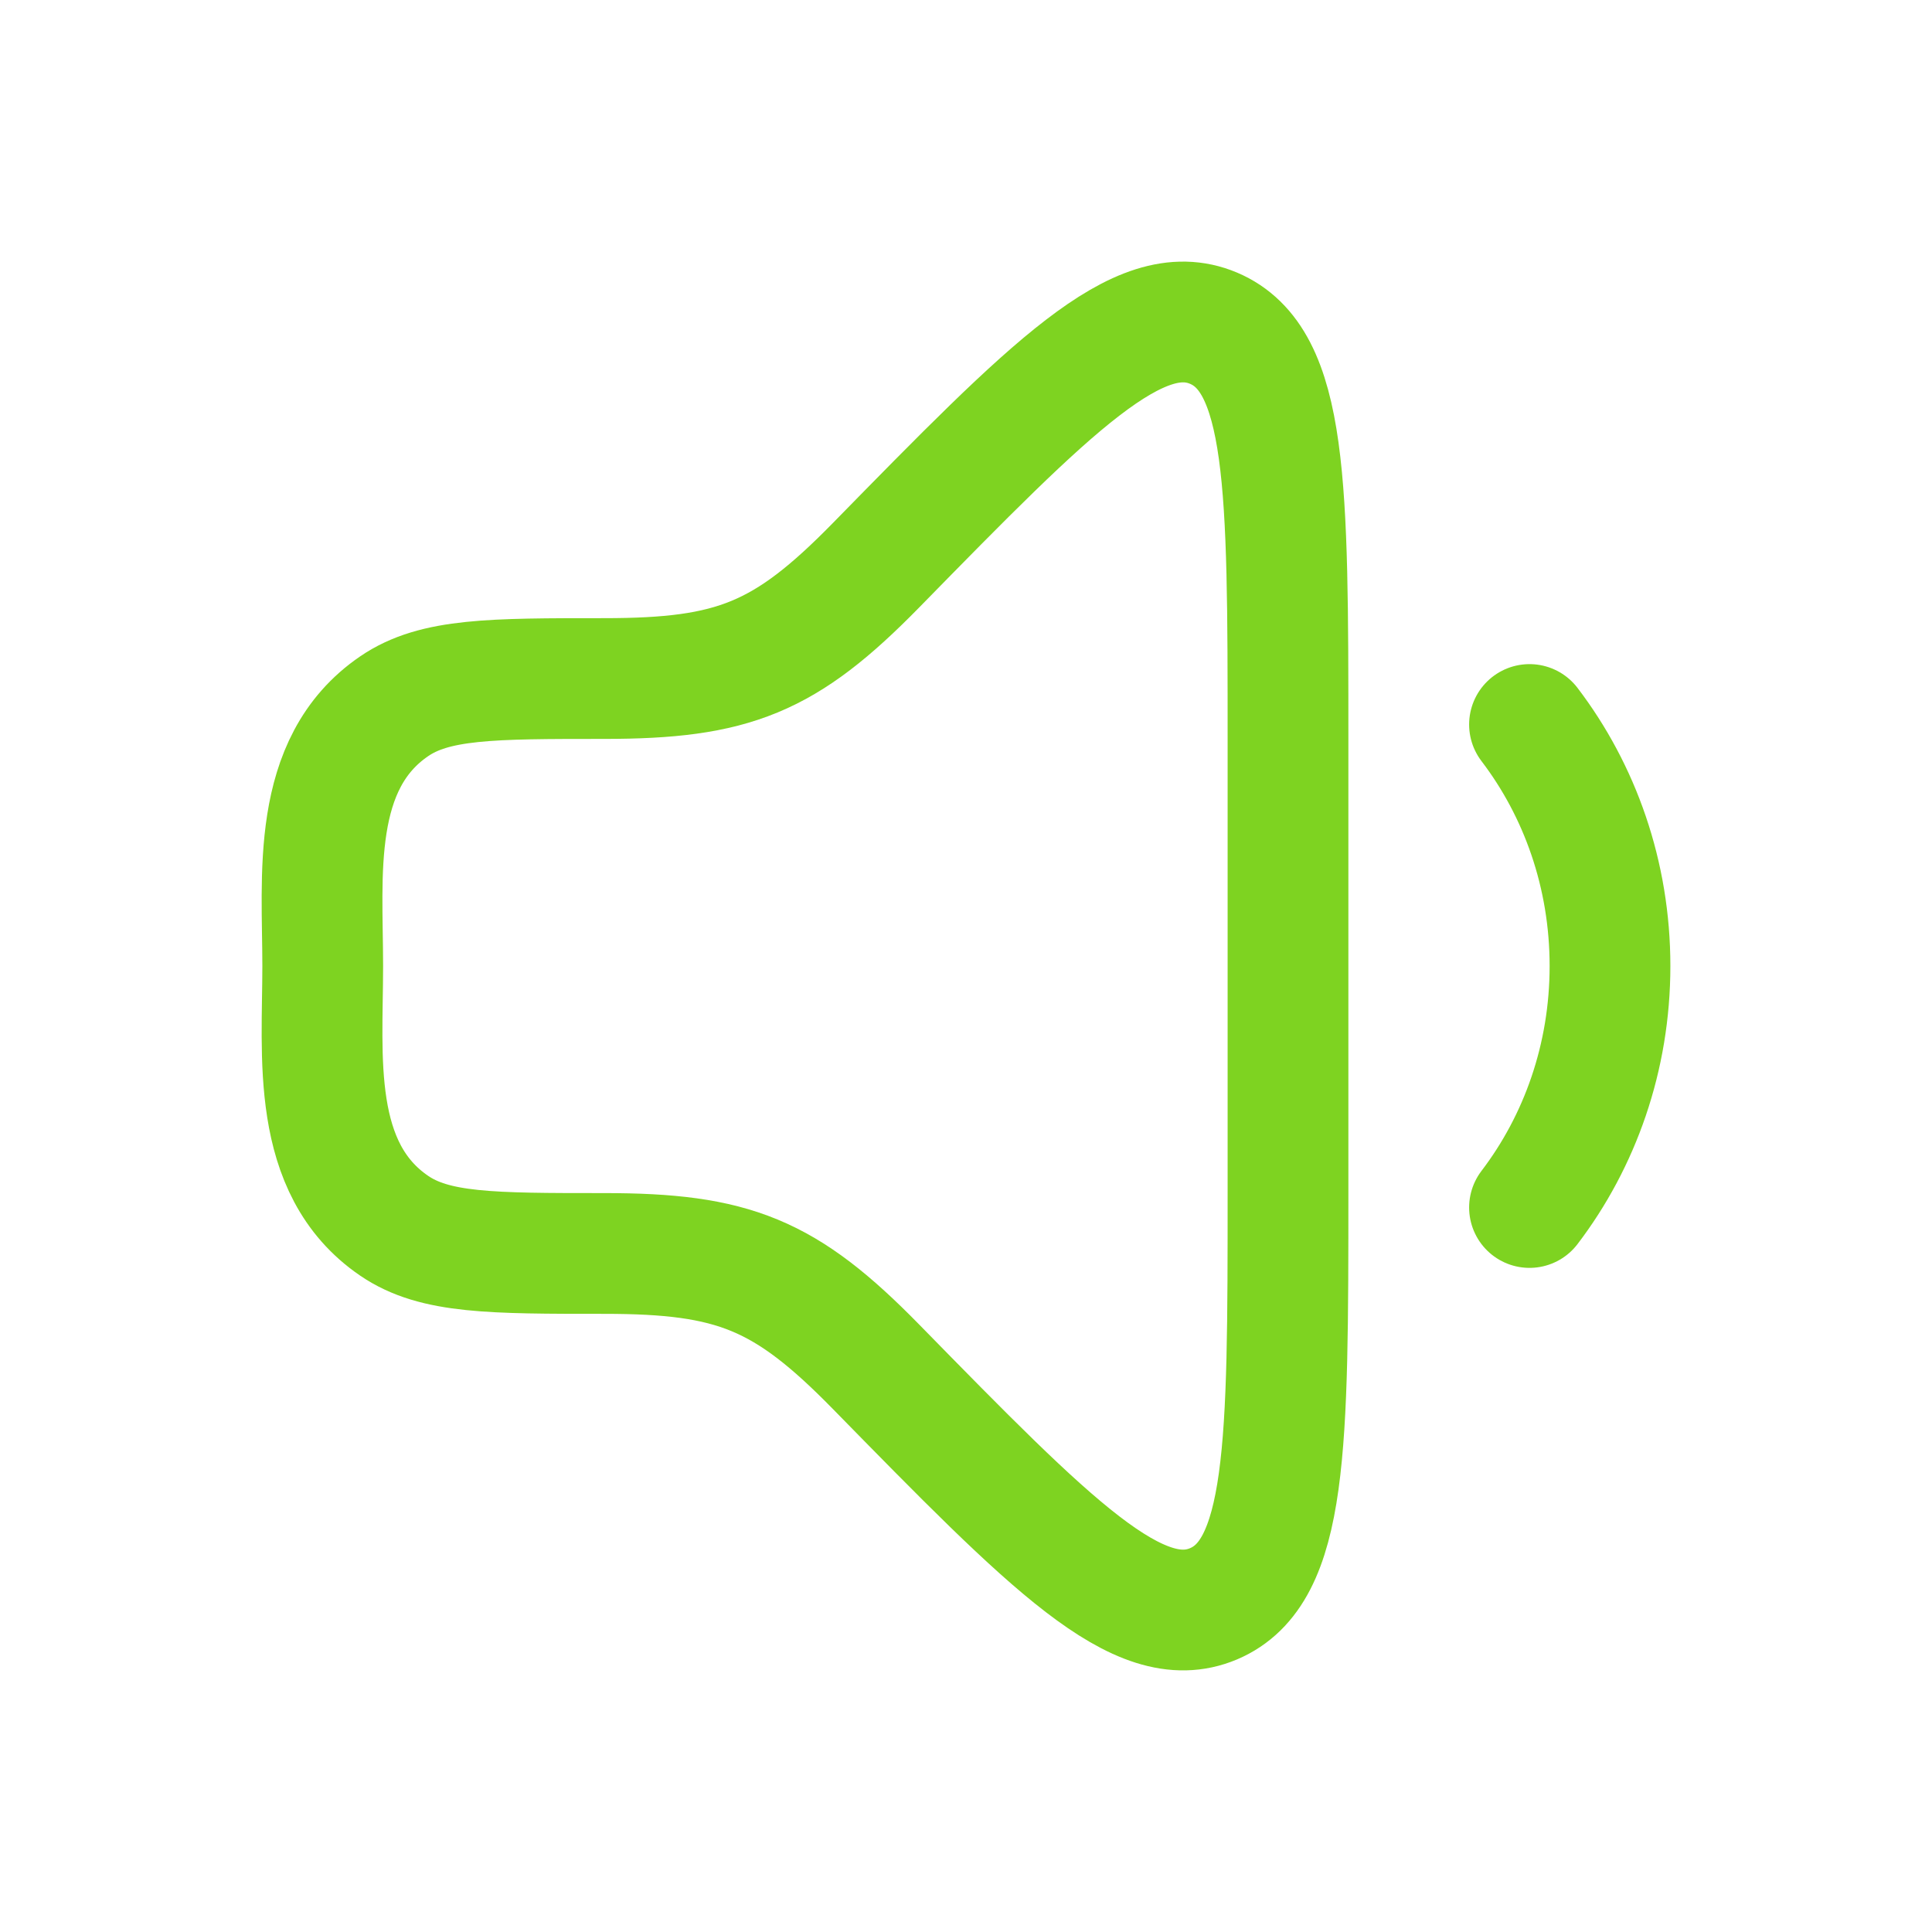<svg xmlns="http://www.w3.org/2000/svg" width="20" height="20" viewBox="0 0 24 24" fill="none">
<path d="M19 9C19.625 9.82 20 10.863 20 12C20 13.137 19.625 14.18 19 15" stroke="#7ed321" stroke-width="1.5" stroke-linecap="round" stroke-linejoin="round"/>
<path d="M16 14.813V9.186C16 6.041 16 4.469 15.075 4.077C14.149 3.686 13.06 4.798 10.882 7.022C9.754 8.174 9.111 8.429 7.506 8.429C6.103 8.429 5.401 8.429 4.897 8.773C3.85 9.487 4.009 10.882 4.009 12C4.009 13.118 3.85 14.513 4.897 15.227C5.401 15.571 6.103 15.571 7.506 15.571C9.111 15.571 9.754 15.826 10.882 16.978C13.06 19.202 14.149 20.314 15.075 19.923C16 19.531 16 17.959 16 14.813Z" stroke="#7ed321" stroke-width="1.5" stroke-linecap="round" stroke-linejoin="round"/>
</svg>